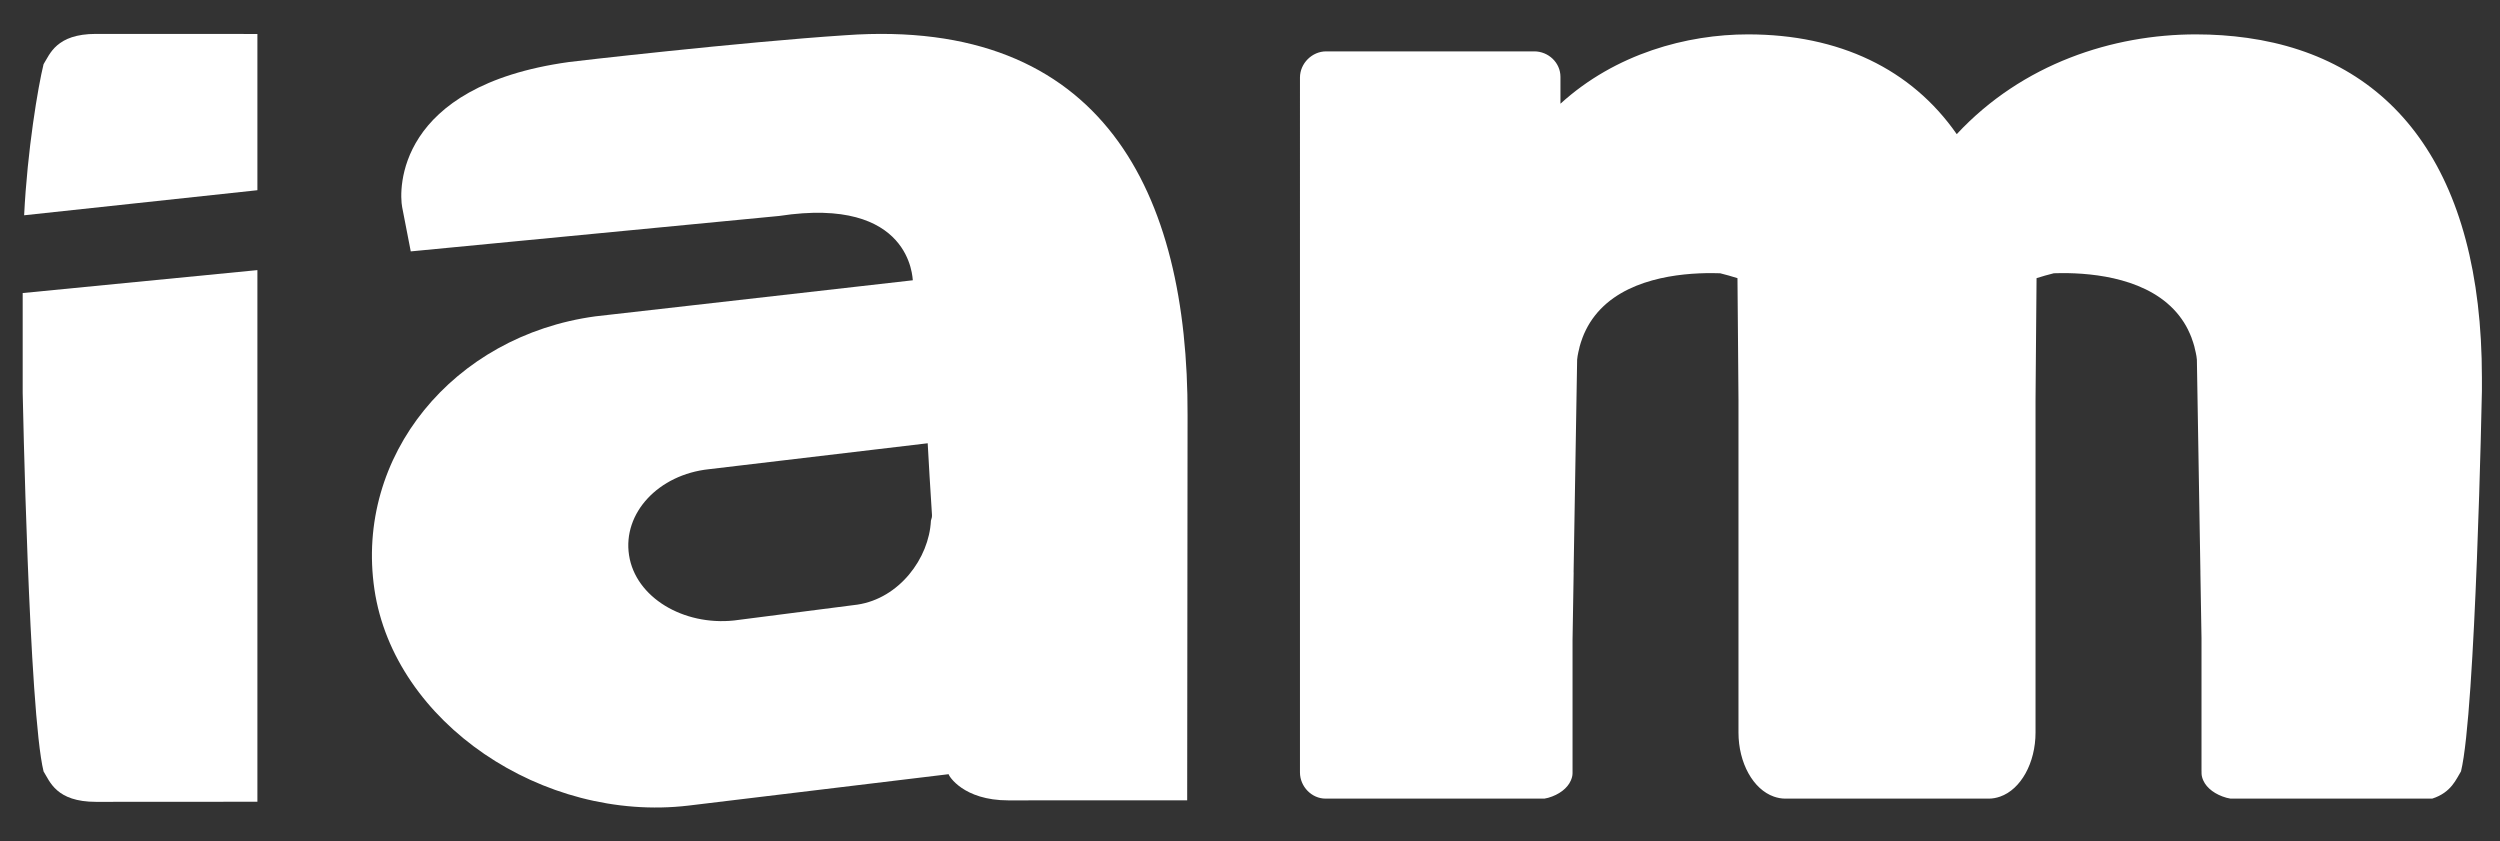 <?xml version="1.0" encoding="utf-8"?>
<!-- Generator: Adobe Illustrator 16.0.0, SVG Export Plug-In . SVG Version: 6.00 Build 0)  -->
<!DOCTYPE svg PUBLIC "-//W3C//DTD SVG 1.1//EN" "http://www.w3.org/Graphics/SVG/1.1/DTD/svg11.dtd">
<svg version="1.1" id="Layer_1" xmlns="http://www.w3.org/2000/svg" xmlns:xlink="http://www.w3.org/1999/xlink" x="0px" y="0px"
	 width="428.886px" height="144.286px" viewBox="0 0 428.886 144.286" enable-background="new 0 0 428.886 144.286"
	 xml:space="preserve">
<rect x="0" y="0" width="428.886" height="144.286" fill="#333333" stroke="none"/>
<g>
	<g>
		<path fill="#FFFFFF" d="M145.061,6.042c-17.889,1.172-47.361,4.555-47.473,4.601C67.846,14.773,68.444,32.615,68.991,35.53
			c0.549,2.903,1.476,7.598,1.476,7.598l63.209-6.081c22.781-3.487,22.847,10.857,22.921,11.036l-54.472,6.189
			c-24.41,3.328-41.258,23.971-37.892,46.839c3.373,22.878,28.935,40.047,53.887,37.091l44.614-5.386
			c0.021,0.264,2.501,4.492,10.247,4.492c4.832,0,30.684-0.013,30.684-0.013l0.066-66.075
			C203.854,33.101,189.22,2.896,145.061,6.042z M147.094,103.727C147.049,103.781,147.094,103.727,147.094,103.727l-21.159,2.719
			c-8.703,0.922-16.909-3.953-18.019-11.193c-1.115-7.226,5.032-13.841,13.726-14.761l37.509-4.447
			c0.179,3.416,0.435,7.59,0.734,12.276c0.023,0.291-0.043,0.632-0.181,1C159.395,95.789,154.257,102.654,147.094,103.727z"/>
	</g>
	<g>
		<g>
			<path fill="#FFFFFF" d="M3.892,50.274V67.37c0,0,1.072,54.767,3.582,64.972c1.078,1.706,2.157,5.218,8.992,5.218
				c4.262,0,27.692-0.017,27.692-0.017V67.37V46.338L3.892,50.274z"/>
		</g>
		<path fill="#FFFFFF" d="M44.158,32.632V5.828c0,0-23.431-0.012-27.692-0.012c-6.835,0-7.914,3.498-8.992,5.195
			c-0.95,3.865-2.78,14.708-3.333,25.92L44.158,32.632z"/>
	</g>
	<g>
		<path fill="#FFFFFF" d="M425.531,36.527h-0.019c0,0.006,0.002,0.012,0.002,0.019L425.531,36.527z"/>
		<path fill="#FFFFFF" d="M422.197,132.325c2.508-10.249,3.585-65.237,3.585-65.237V66.85v-2.066
			c0-35.682-15.306-54.781-40.266-58.285c-2.813-0.394-5.743-0.601-8.791-0.601c-14.204,0-29.744,4.978-41.037,17.117
			c-7.769-11.174-20.157-17.117-35.816-17.117c-10.442,0-22.711,3.276-32.17,11.895v-4.615c0-2.428-2.07-4.365-4.498-4.365h-35.696
			c-2.427,0-4.494,2.063-4.494,4.494v2.063V68.67V97.87v0.343v10.156v0.343v21.249v0.144v0.198v0.144v1.579v0.144v0.199v0.146
			c0,2.43,2.017,4.491,4.383,4.491h0.111h25.208h12.24c0.221-0.047,0.45-0.086,0.664-0.146c1.831-0.524,3.281-1.617,3.858-2.95
			c0.174-0.403,0.299-0.82,0.299-1.255v-2.091v-7.883v-12.896l0.191-11.571h-0.01l0.004-0.343l0.603-36.167
			c0.024-0.203,0.043-0.417,0.078-0.615c0.069-0.443,0.172-0.861,0.274-1.275c0.027-0.121,0.048-0.246,0.08-0.363
			c0.124-0.458,0.265-0.894,0.422-1.316c0.023-0.059,0.037-0.125,0.062-0.185c0.17-0.455,0.36-0.892,0.571-1.31
			c0.009-0.021,0.017-0.046,0.032-0.07c0.217-0.437,0.449-0.854,0.705-1.257l0.004-0.003c0.257-0.404,0.527-0.789,0.818-1.159
			c4.981-6.37,14.526-7.319,20.103-7.296c0.012,0,0.017,0,0.033,0c0.485,0.002,0.94,0.01,1.358,0.027
			c0.995,0.246,1.979,0.527,2.967,0.84l0.083,9.72l0.09,11.176v51.836v5.216c0,5.224,2.527,9.759,6.08,10.994
			c0.619,0.214,1.265,0.343,1.939,0.343h5.529h2.11h0.557h18.531h0.555h3.601h4.038c0.673,0,1.321-0.129,1.939-0.343
			c3.554-1.235,6.081-5.771,6.081-10.994v-5.216V68.615l0.091-11.176l0.084-9.72c0.983-0.313,1.97-0.594,2.962-0.84
			c0.418-0.017,0.873-0.025,1.363-0.027c0.013,0,0.021,0,0.021,0c5.584-0.022,15.13,0.927,20.114,7.296
			c0.29,0.37,0.562,0.755,0.82,1.159l0.002,0.003c0.256,0.404,0.485,0.82,0.707,1.257c0.01,0.024,0.018,0.049,0.027,0.07
			c0.21,0.418,0.401,0.854,0.575,1.31c0.021,0.06,0.037,0.125,0.057,0.185c0.16,0.422,0.3,0.859,0.425,1.316
			c0.03,0.117,0.052,0.242,0.08,0.363c0.102,0.414,0.202,0.832,0.276,1.275c0.035,0.199,0.053,0.412,0.076,0.615l0.607,36.51h-0.004
			l0.182,10.798l0.009,0.443v12.886v7.881v2.092c0,0.017,0.006,0.028,0.006,0.045v0.297c0,0.435,0.127,0.852,0.306,1.255
			c0.597,1.333,2.088,2.426,3.967,2.95c0.221,0.06,0.455,0.099,0.687,0.146h2.871h31.749
			C420.566,135.944,421.382,133.618,422.197,132.325z"/>
	</g>
</g>
</svg>
